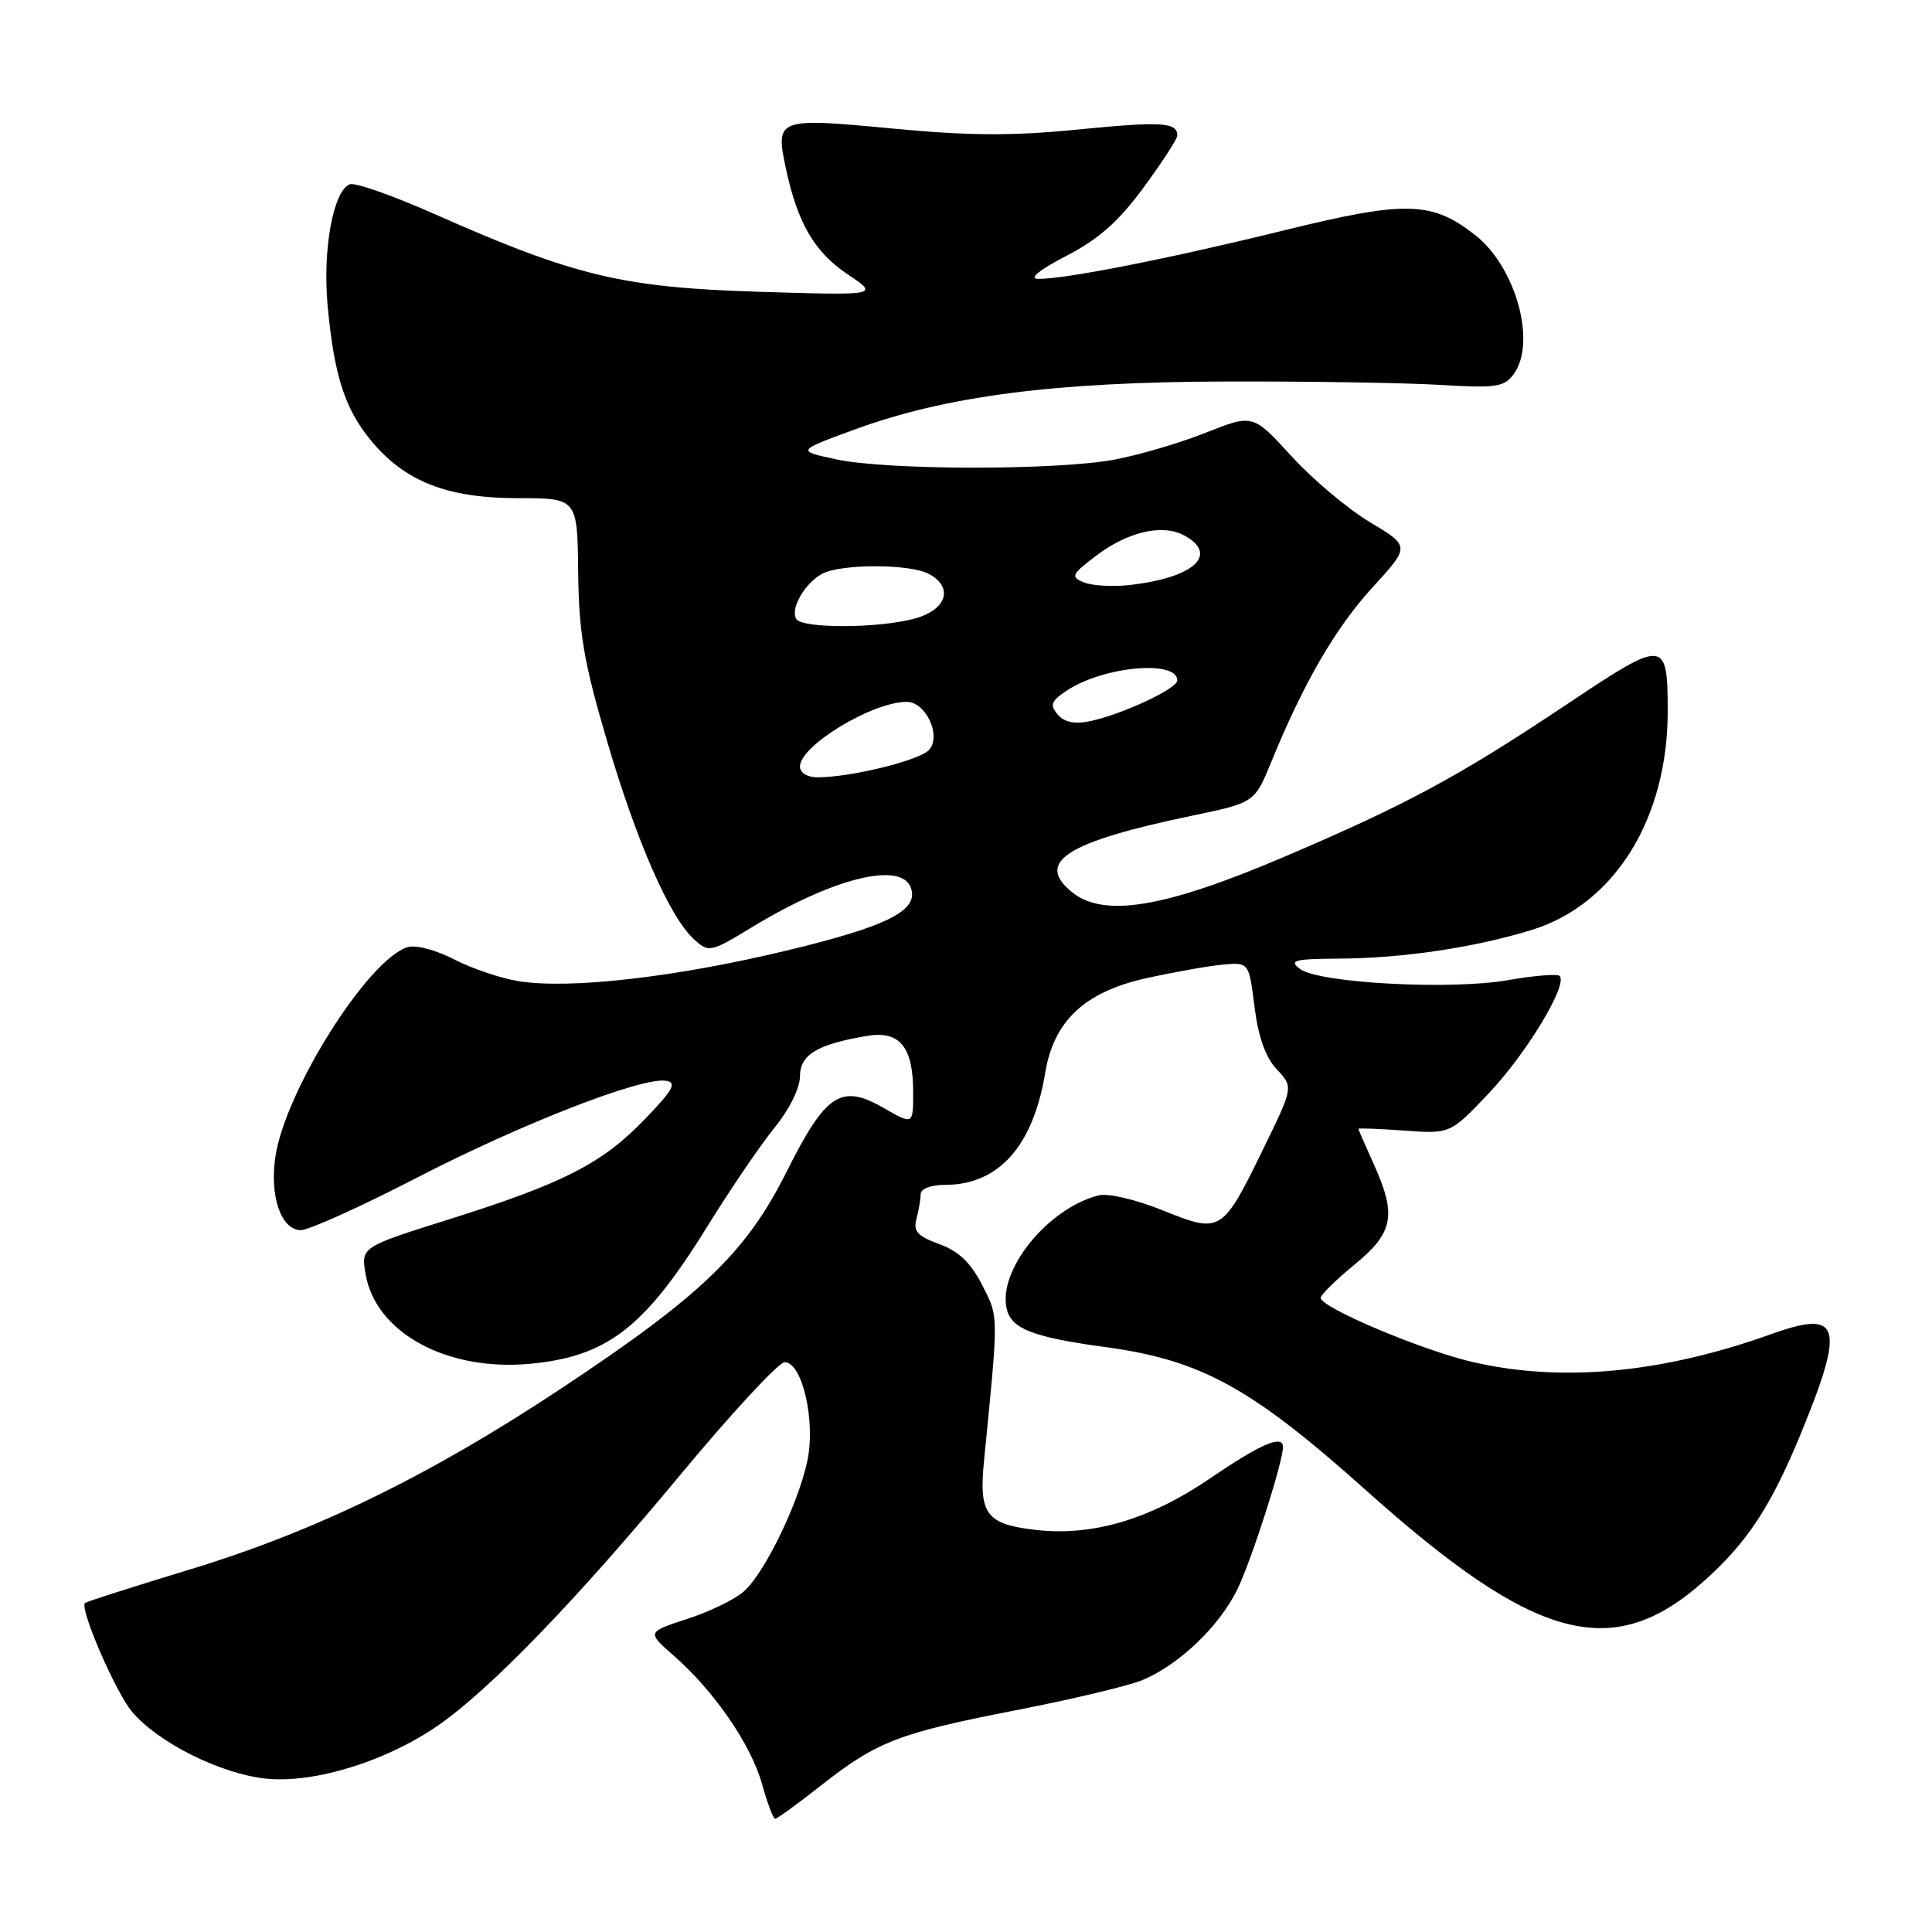 <?xml version="1.0" encoding="UTF-8" standalone="no"?>
<!DOCTYPE svg PUBLIC "-//W3C//DTD SVG 1.1//EN" "http://www.w3.org/Graphics/SVG/1.1/DTD/svg11.dtd" >
<svg xmlns="http://www.w3.org/2000/svg" xmlns:xlink="http://www.w3.org/1999/xlink" version="1.1" viewBox="0 0 256 256">
 <g >
 <path fill="currentColor"
d=" M 108.83 236.55 C 116.27 230.72 119.05 229.65 134.83 226.57 C 142.13 225.15 149.58 223.37 151.38 222.62 C 156.26 220.58 161.60 215.46 163.98 210.55 C 165.85 206.68 170.00 193.73 170.00 191.75 C 170.00 190.04 167.10 191.29 160.29 195.93 C 152.37 201.32 144.77 203.57 137.32 202.73 C 130.67 201.98 129.68 200.67 130.39 193.54 C 132.34 173.80 132.34 174.60 130.14 170.27 C 128.62 167.30 127.02 165.78 124.46 164.85 C 121.59 163.81 120.99 163.15 121.43 161.53 C 121.73 160.41 121.98 158.94 121.99 158.25 C 121.99 157.51 123.33 157.00 125.25 157.00 C 132.32 156.99 136.89 151.87 138.49 142.17 C 139.62 135.30 143.71 131.45 151.79 129.64 C 155.48 128.82 160.07 128.00 161.99 127.82 C 165.49 127.50 165.49 127.50 166.23 133.42 C 166.73 137.40 167.69 140.11 169.18 141.69 C 171.38 144.04 171.38 144.04 167.47 152.07 C 161.95 163.39 161.79 163.49 154.10 160.39 C 150.54 158.95 146.83 158.08 145.59 158.39 C 138.82 160.09 132.13 168.39 133.41 173.50 C 134.06 176.10 136.94 177.20 146.50 178.50 C 159.14 180.21 165.82 183.88 181.00 197.47 C 203.53 217.63 213.74 220.33 225.93 209.37 C 231.58 204.29 234.70 199.52 238.65 189.89 C 244.51 175.62 243.88 173.49 234.78 176.75 C 220.19 181.98 206.81 183.22 195.00 180.44 C 188.24 178.85 175.00 173.25 175.00 171.97 C 175.00 171.57 177.03 169.58 179.50 167.55 C 184.67 163.31 185.10 161.02 181.98 154.14 C 180.89 151.74 180.00 149.69 180.00 149.58 C 180.00 149.46 182.74 149.57 186.09 149.81 C 192.19 150.25 192.19 150.25 197.34 144.79 C 202.32 139.52 207.78 130.45 206.66 129.32 C 206.36 129.02 203.26 129.27 199.79 129.88 C 192.14 131.21 174.71 130.26 172.23 128.38 C 170.75 127.25 171.50 127.06 177.50 127.02 C 185.86 126.98 195.47 125.54 203.00 123.21 C 213.97 119.81 221.02 108.41 220.98 94.14 C 220.96 84.68 220.60 84.65 207.82 93.19 C 193.28 102.90 186.54 106.54 170.13 113.55 C 154.25 120.32 146.22 121.64 142.00 118.18 C 137.16 114.20 141.32 111.56 157.87 108.10 C 166.24 106.36 166.24 106.36 168.46 100.93 C 172.78 90.40 176.94 83.23 181.87 77.83 C 186.85 72.38 186.85 72.38 181.54 69.20 C 178.61 67.45 173.92 63.51 171.12 60.44 C 166.02 54.86 166.02 54.86 159.76 57.34 C 156.32 58.71 150.83 60.32 147.57 60.92 C 139.80 62.34 117.53 62.31 110.82 60.87 C 105.55 59.74 105.55 59.74 113.11 56.96 C 125.31 52.47 139.66 50.61 162.50 50.55 C 173.50 50.52 186.25 50.73 190.83 51.00 C 198.25 51.45 199.31 51.29 200.58 49.56 C 203.63 45.39 200.86 35.40 195.50 31.17 C 189.73 26.64 186.30 26.55 170.20 30.51 C 154.90 34.28 140.94 37.03 137.50 36.95 C 136.29 36.92 137.78 35.73 141.27 33.92 C 145.55 31.71 148.20 29.38 151.52 24.86 C 153.98 21.52 156.00 18.41 156.00 17.95 C 156.00 16.19 153.88 16.07 142.87 17.16 C 134.10 18.03 128.45 18.00 118.13 17.02 C 102.96 15.58 102.72 15.68 104.14 22.35 C 105.68 29.55 107.93 33.41 112.29 36.33 C 116.50 39.15 116.50 39.15 100.50 38.66 C 82.47 38.10 76.12 36.58 57.55 28.35 C 52.08 25.92 47.04 24.15 46.35 24.42 C 44.16 25.26 42.73 33.06 43.41 40.48 C 44.26 49.72 45.69 54.17 49.14 58.35 C 53.62 63.79 59.23 66.00 68.57 66.01 C 76.50 66.01 76.50 66.01 76.61 75.76 C 76.70 83.83 77.34 87.65 80.38 98.00 C 84.32 111.46 88.74 121.55 91.97 124.47 C 93.93 126.25 94.13 126.21 99.74 122.80 C 110.38 116.35 119.34 114.12 120.67 117.58 C 121.84 120.63 117.67 122.74 104.00 126.01 C 89.36 129.51 75.54 131.08 68.77 130.02 C 66.42 129.65 62.56 128.35 60.19 127.13 C 57.73 125.86 55.07 125.16 53.98 125.51 C 48.73 127.17 37.79 144.53 36.49 153.27 C 35.70 158.52 37.26 163.00 39.87 163.00 C 40.93 163.00 47.80 159.89 55.15 156.10 C 68.95 148.96 85.03 142.69 88.23 143.21 C 89.72 143.45 89.22 144.38 85.49 148.25 C 79.83 154.15 74.72 156.77 59.65 161.52 C 47.82 165.24 47.82 165.24 48.45 168.87 C 49.79 176.57 59.16 181.70 70.09 180.72 C 80.44 179.79 85.40 175.96 93.73 162.50 C 96.80 157.55 100.81 151.65 102.65 149.40 C 104.59 147.02 106.00 144.17 106.00 142.62 C 106.00 139.75 108.31 138.36 114.90 137.26 C 119.22 136.54 121.00 138.71 121.00 144.72 C 121.00 149.06 121.00 149.06 117.11 146.82 C 111.44 143.56 109.43 144.88 104.22 155.28 C 98.89 165.94 92.91 171.69 74.38 183.97 C 56.93 195.54 41.71 202.95 25.04 208.00 C 17.64 210.25 11.44 212.23 11.26 212.41 C 10.52 213.15 15.32 224.23 17.49 226.81 C 20.95 230.92 29.28 235.07 35.27 235.68 C 41.63 236.32 51.07 233.42 57.92 228.72 C 64.84 223.96 76.24 212.18 90.08 195.50 C 96.93 187.25 103.18 180.50 103.97 180.50 C 106.34 180.50 108.13 188.47 106.94 193.76 C 105.65 199.51 101.33 208.36 98.61 210.83 C 97.45 211.89 94.07 213.54 91.11 214.50 C 85.71 216.26 85.71 216.26 89.27 219.38 C 94.63 224.07 99.50 231.15 100.96 236.35 C 101.67 238.91 102.46 241.00 102.71 241.00 C 102.96 241.00 105.72 239.00 108.83 236.55 Z  M 106.00 101.57 C 106.00 98.81 115.58 93.00 120.14 93.00 C 122.66 93.00 124.74 97.40 123.14 99.33 C 121.99 100.72 112.78 103.00 108.33 103.00 C 106.98 103.00 106.00 102.40 106.00 101.57 Z  M 140.13 94.65 C 139.08 93.39 139.29 92.86 141.41 91.47 C 146.27 88.28 156.00 87.41 156.00 90.16 C 156.00 91.27 148.49 94.75 144.28 95.59 C 142.34 95.98 140.97 95.67 140.13 94.65 Z  M 105.51 82.02 C 104.68 80.67 106.64 77.26 108.96 76.02 C 111.44 74.70 120.58 74.70 123.07 76.04 C 126.38 77.81 125.47 80.78 121.25 81.95 C 116.50 83.27 106.31 83.31 105.51 82.02 Z  M 143.58 77.16 C 141.84 76.43 141.99 76.11 145.17 73.69 C 149.38 70.47 153.99 69.39 156.88 70.93 C 161.63 73.48 158.16 76.60 149.57 77.53 C 147.33 77.77 144.64 77.60 143.58 77.16 Z "/>
</g>
</svg>